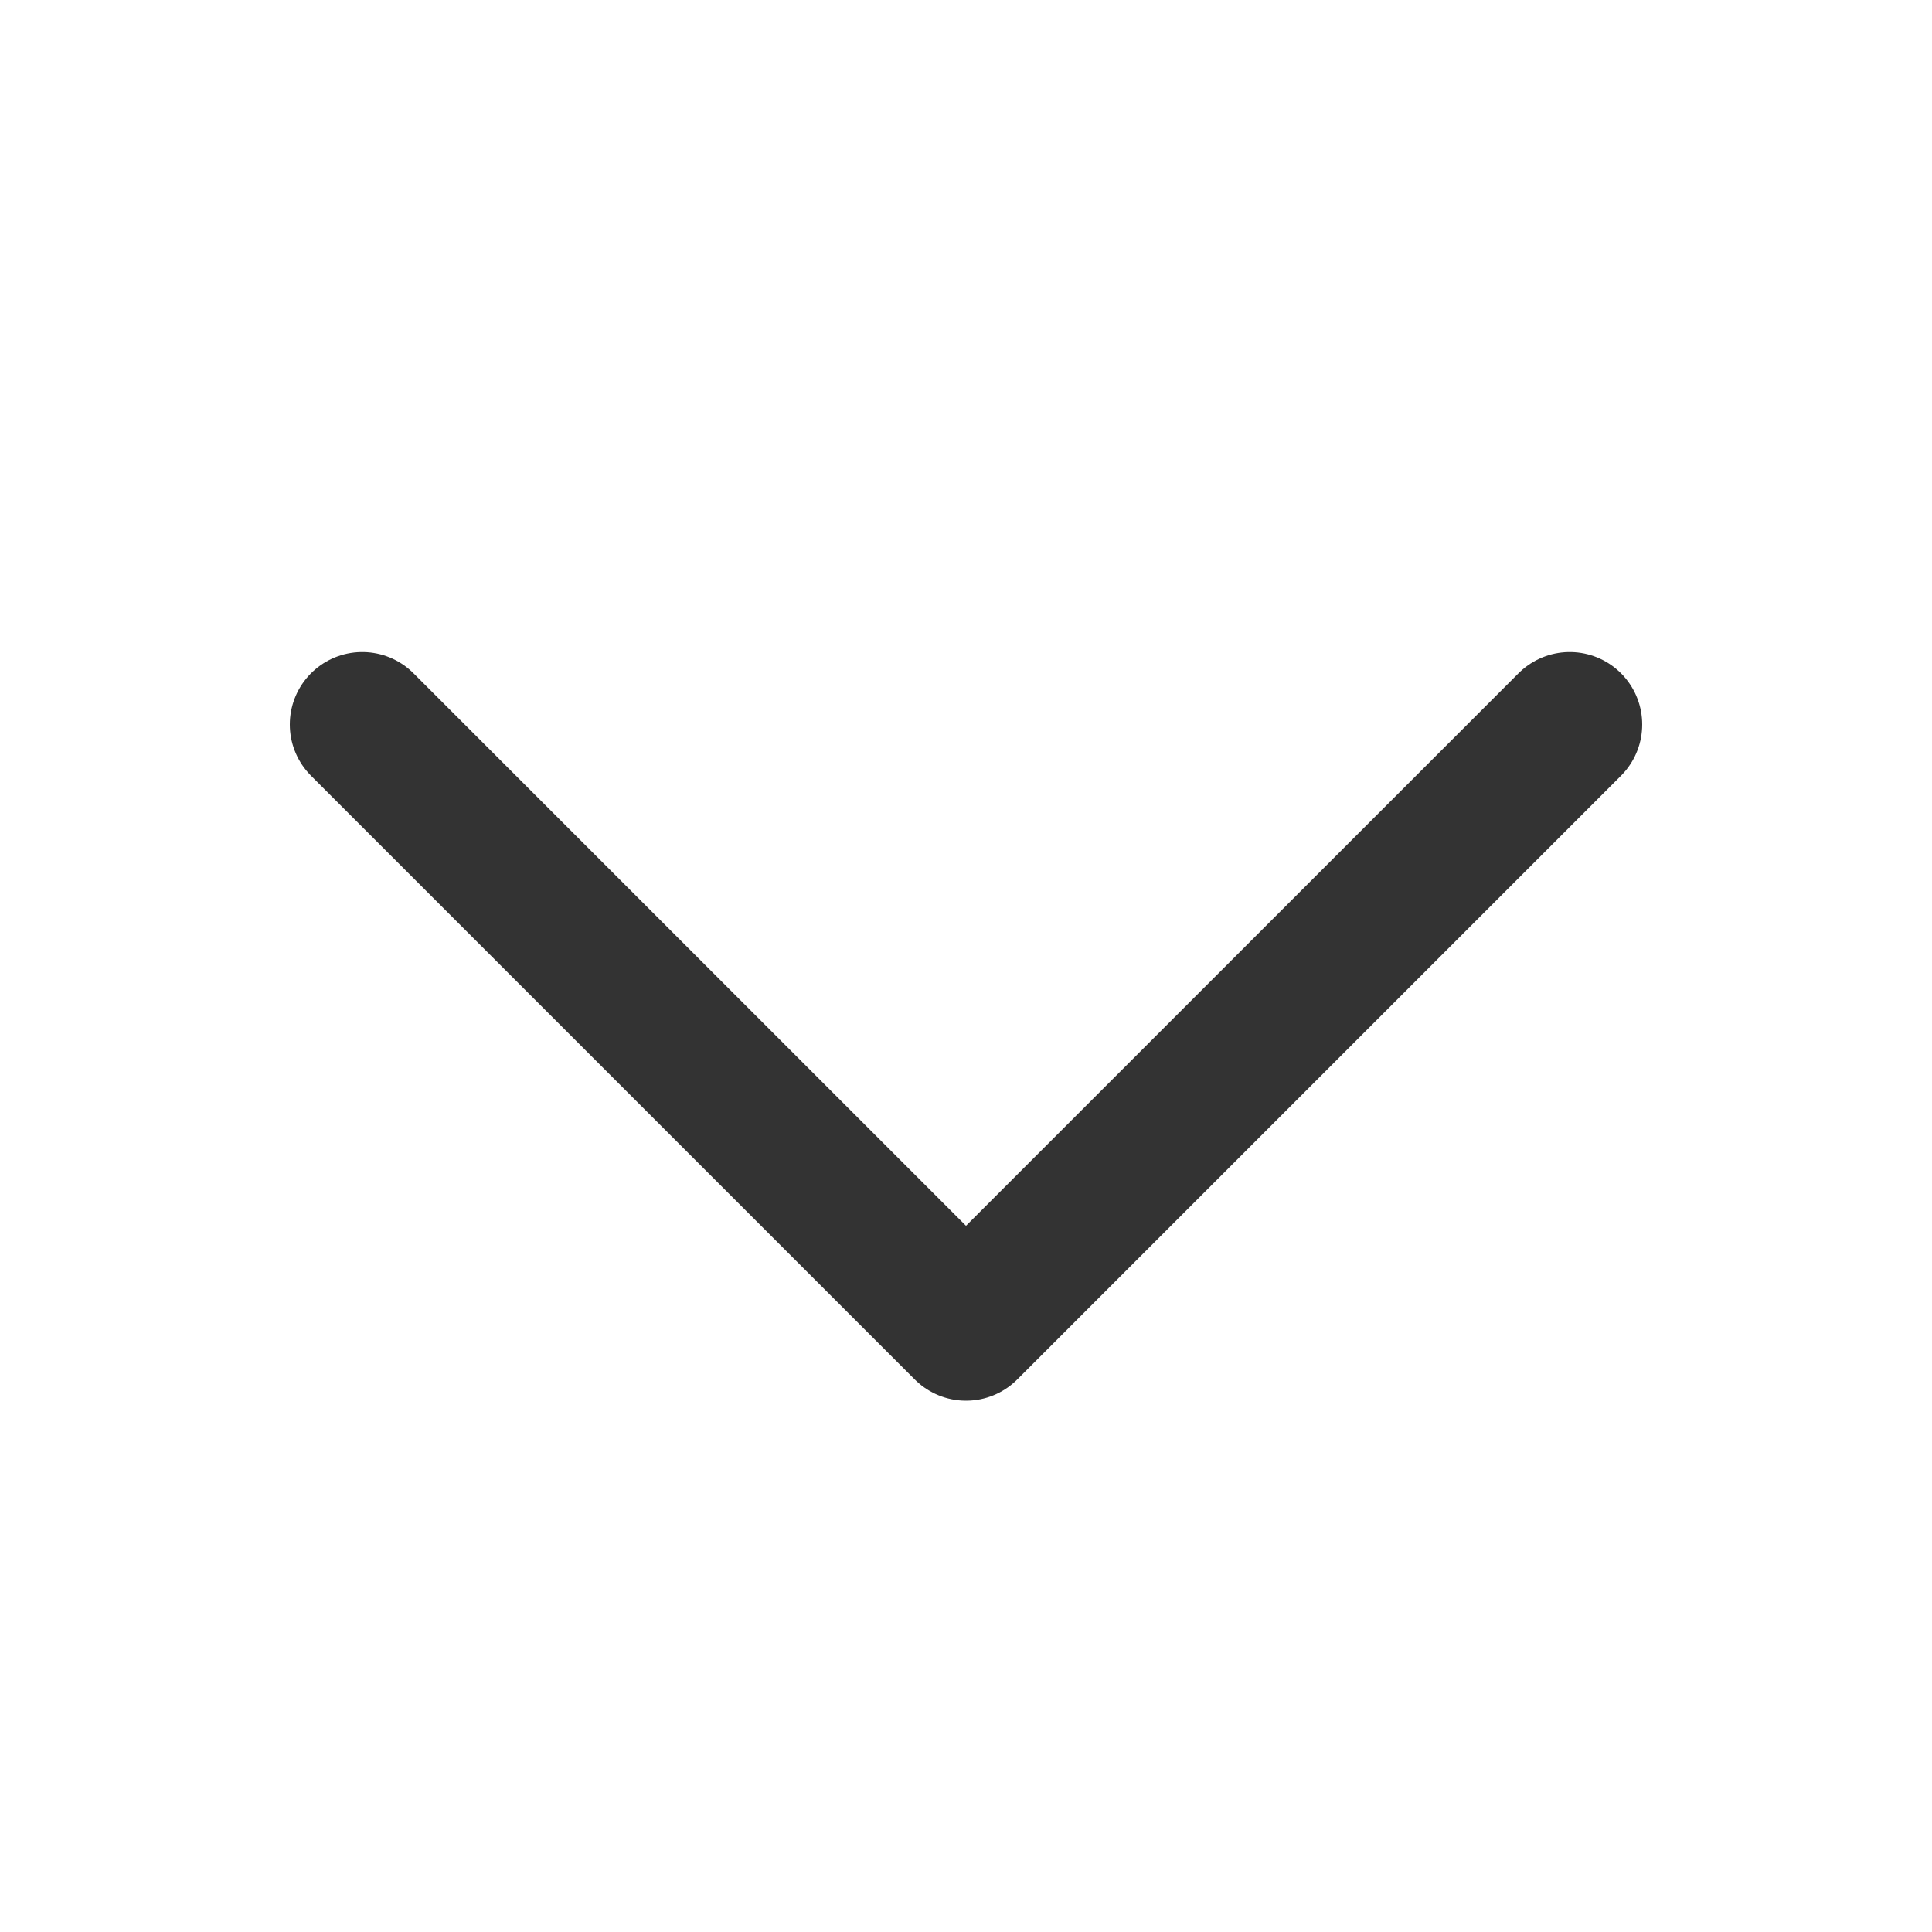 <svg width="20" height="20" viewBox="0 0 20 20" fill="none" xmlns="http://www.w3.org/2000/svg">
<g clip-path="url(#clip0_2605_61)">
<path d="M16.25 7.5L10 13.75L3.75 7.5" stroke="#333333" stroke-width="1.5" stroke-linecap="round" stroke-linejoin="round"/>
</g>
<defs>
<clipPath id="clip0_2605_61">
<rect width="20" height="20" fill="white" transform="matrix(-1 0 0 -1 20 20)"/>
</clipPath>
</defs>
</svg>
